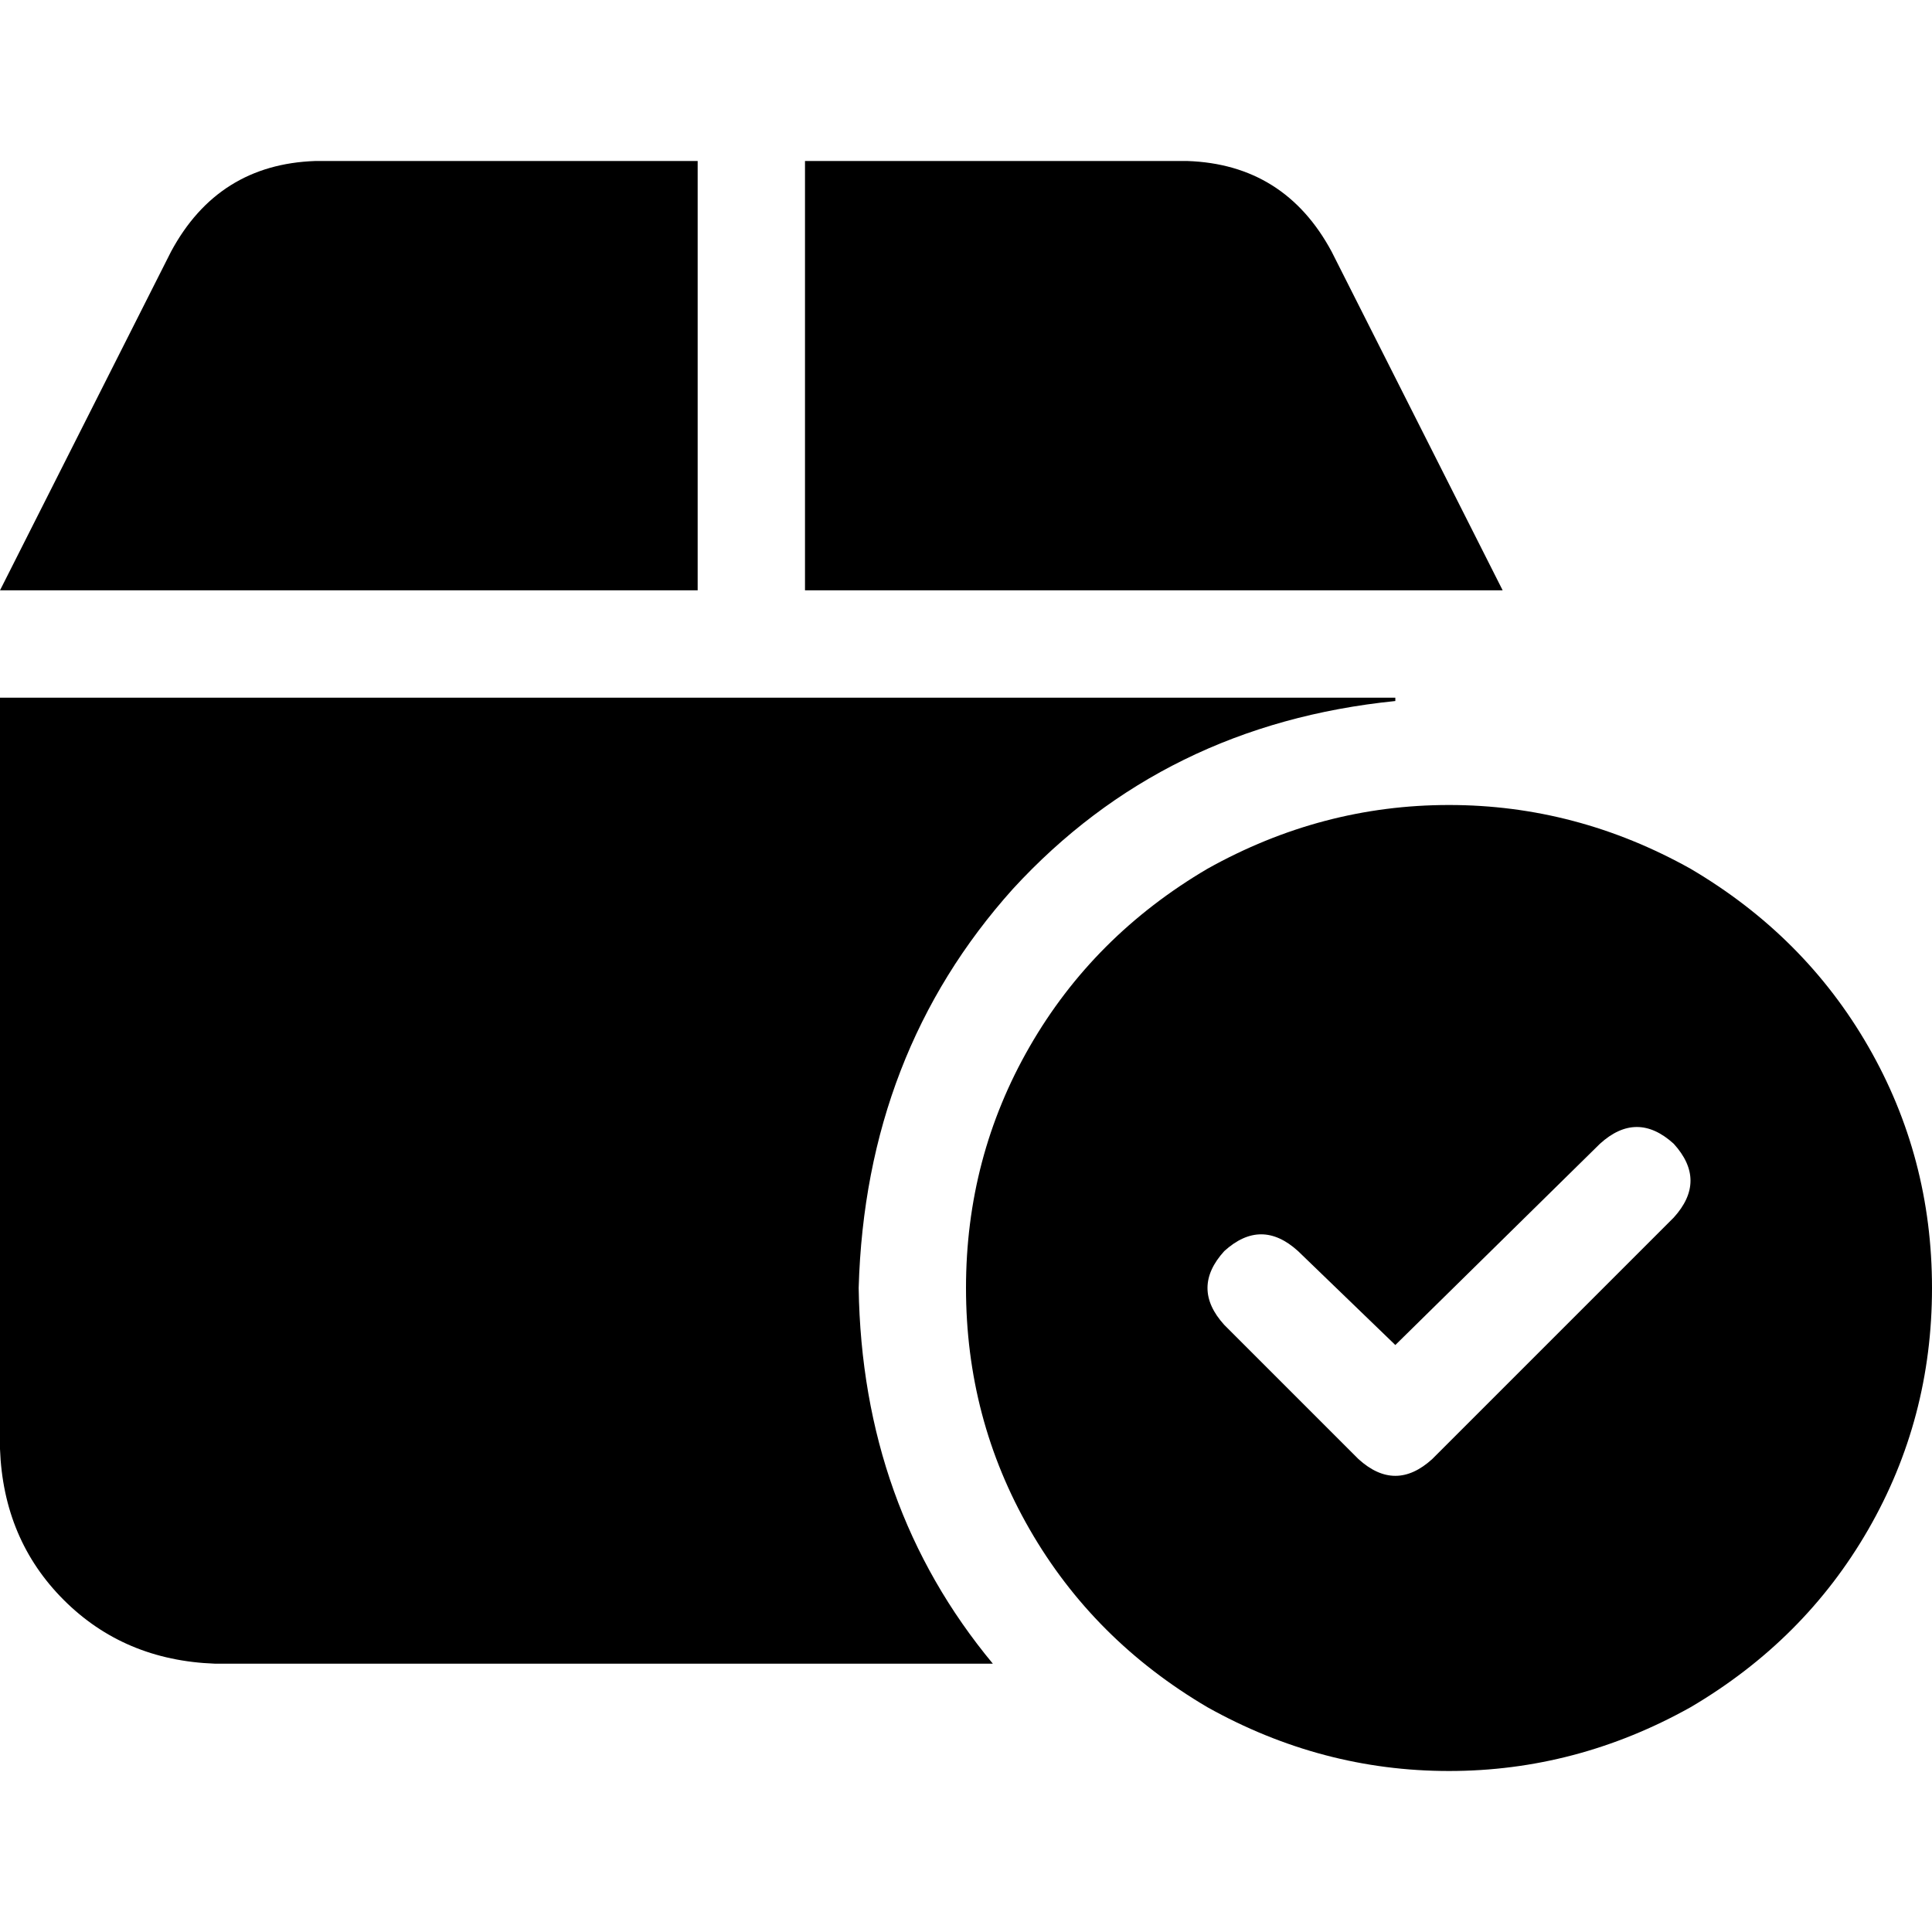 <svg xmlns="http://www.w3.org/2000/svg" viewBox="0 0 512 512">
  <path d="M 83.556 42.667 L 184.889 42.667 L 184.889 156.444 L 0 156.444 L 45.333 66.667 Q 57.778 43.556 83.556 42.667 L 83.556 42.667 Z M 213.333 42.667 L 314.667 42.667 Q 340.444 43.556 352.889 66.667 L 398.222 156.444 L 369.778 156.444 L 213.333 156.444 L 213.333 42.667 L 213.333 42.667 Z M 0 384 L 0 184.889 L 369.778 184.889 L 369.778 185.778 Q 308.444 192 268.444 235.556 Q 229.333 279.111 227.556 341.333 Q 228.444 399.111 263.111 440.889 L 56.889 440.889 Q 32.889 440 16.889 424 Q 0.889 408 0 384 L 0 384 Z M 256 341.333 Q 256 306.667 272.889 277.333 L 272.889 277.333 Q 289.778 248 320 230.222 Q 350.222 213.333 384 213.333 Q 417.778 213.333 448 230.222 Q 478.222 248 495.111 277.333 Q 512 306.667 512 341.333 Q 512 376 495.111 405.333 Q 478.222 434.667 448 452.444 Q 417.778 469.333 384 469.333 Q 350.222 469.333 320 452.444 Q 289.778 434.667 272.889 405.333 Q 256 376 256 341.333 L 256 341.333 Z M 443.556 303.111 Q 433.778 294.222 424 303.111 L 369.778 356.444 L 344 331.556 Q 334.222 322.667 324.444 331.556 Q 315.556 341.333 324.444 351.111 L 360 386.667 Q 369.778 395.556 379.556 386.667 L 443.556 322.667 Q 452.444 312.889 443.556 303.111 L 443.556 303.111 Z" />
</svg>